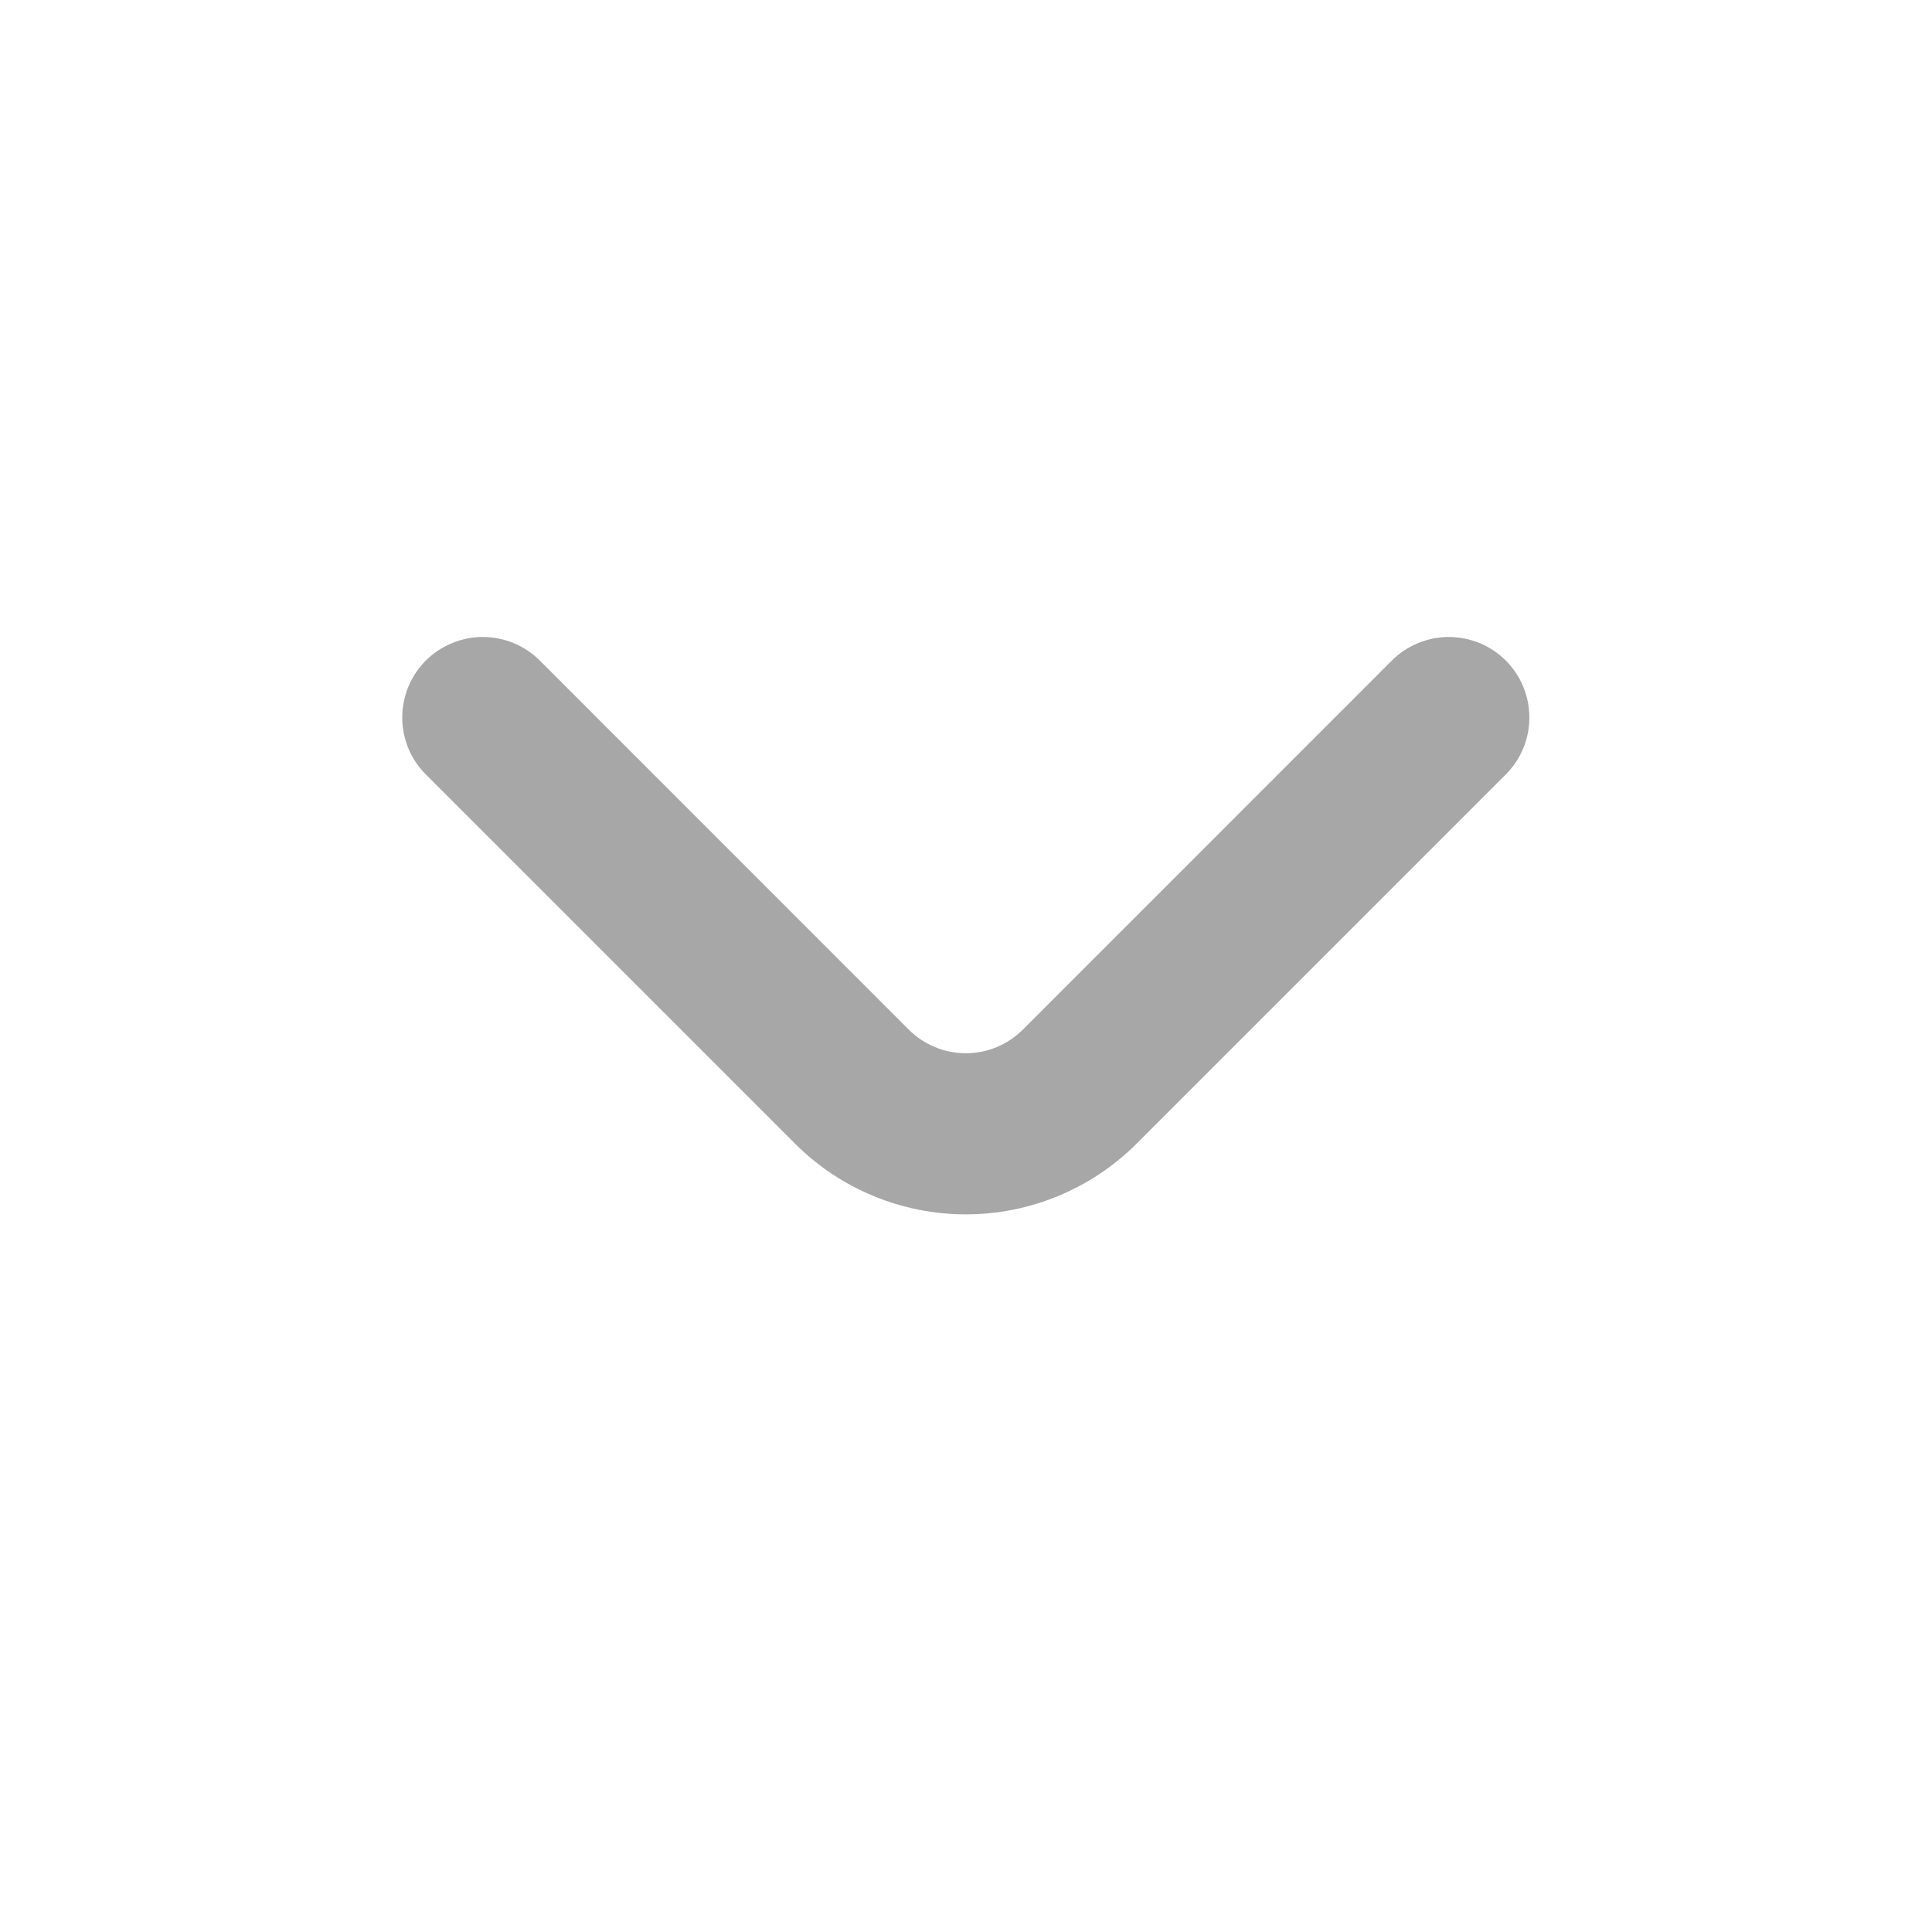 <svg width="20" height="20" viewBox="0 0 20 20" fill="none" xmlns="http://www.w3.org/2000/svg">
<g id="angle-small-down (14) 2">
<path id="Vector" d="M15.59 6.84C15.512 6.762 15.42 6.7 15.319 6.658C15.217 6.616 15.108 6.594 14.998 6.594C14.888 6.594 14.779 6.616 14.678 6.658C14.576 6.7 14.484 6.762 14.406 6.84L10.59 10.657C10.512 10.735 10.42 10.797 10.319 10.839C10.217 10.882 10.108 10.903 9.998 10.903C9.888 10.903 9.779 10.882 9.678 10.839C9.576 10.797 9.484 10.735 9.406 10.657L5.59 6.84C5.512 6.762 5.42 6.7 5.319 6.658C5.217 6.616 5.108 6.594 4.998 6.594C4.888 6.594 4.779 6.616 4.678 6.658C4.576 6.7 4.484 6.762 4.406 6.84C4.251 6.996 4.164 7.208 4.164 7.428C4.164 7.648 4.251 7.859 4.406 8.015L8.231 11.84C8.7 12.308 9.336 12.571 9.998 12.571C10.661 12.571 11.296 12.308 11.765 11.84L15.59 8.015C15.745 7.859 15.832 7.648 15.832 7.428C15.832 7.208 15.745 6.996 15.59 6.84Z" fill="#A7A7A7"/>
</g>
</svg>
